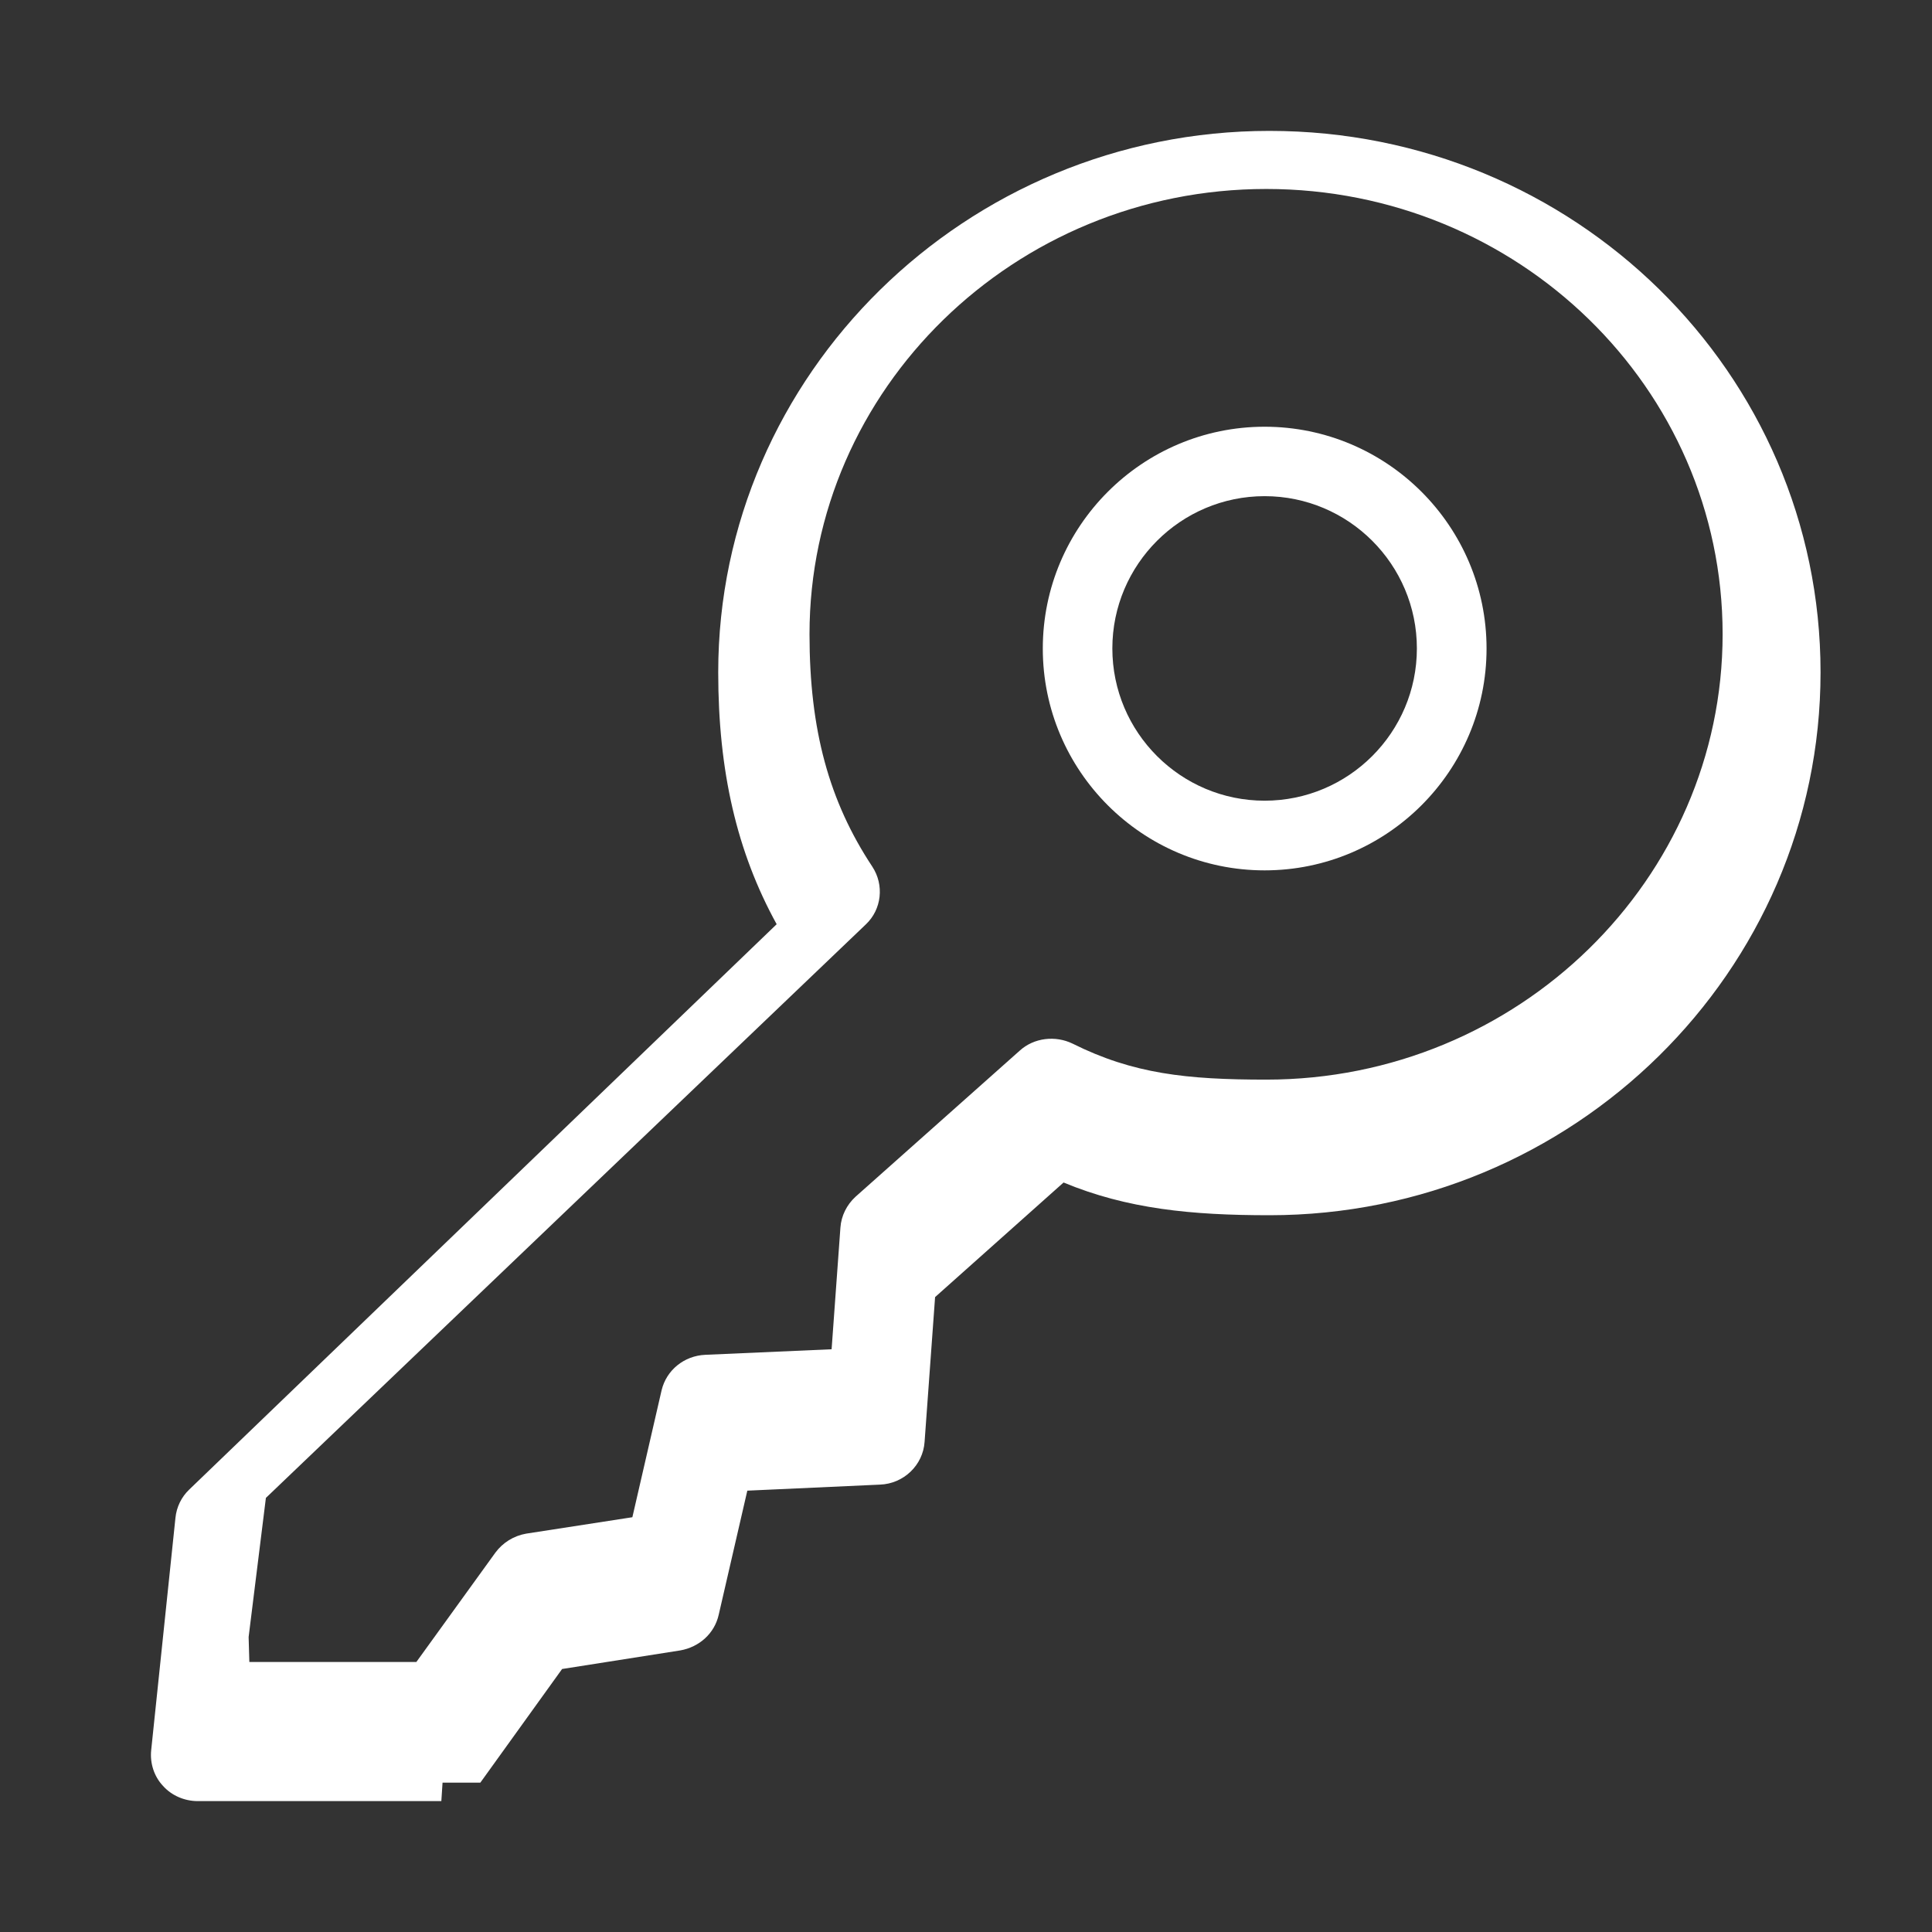 <?xml version="1.0" encoding="utf-8"?>
<!-- Generator: Adobe Illustrator 16.0.0, SVG Export Plug-In . SVG Version: 6.00 Build 0)  -->
<!DOCTYPE svg PUBLIC "-//W3C//DTD SVG 1.1//EN" "http://www.w3.org/Graphics/SVG/1.1/DTD/svg11.dtd">
<svg version="1.1" id="accessKey" xmlns="http://www.w3.org/2000/svg" xmlns:xlink="http://www.w3.org/1999/xlink" x="0px" y="0px"
	 width="16px" height="16px" viewBox="0 0 16 16" enable-background="new 0 0 16 16" xml:space="preserve">
<rect x="0" y="0" width="16" height="16" fill="#333333" stroke="none"/>
<path fill="#FFFFFF" d="M2.065,13.764h1.383l0.654-0.905c0.061-0.083,0.152-0.14,0.255-0.158l0.88-0.136l0.242-1.051
	c0.04-0.168,0.187-0.286,0.361-0.294l1.047-0.046l0.073-1.008c0.007-0.097,0.052-0.188,0.125-0.255l1.36-1.21
	c0.119-0.108,0.296-0.127,0.438-0.058c0.501,0.25,0.944,0.298,1.604,0.298c2.085,0,3.779-1.659,3.779-3.689
	c0-2.04-1.696-3.687-3.779-3.687c-2.088,0-3.783,1.659-3.783,3.687c0,0.793,0.162,1.384,0.52,1.925
	c0.1,0.152,0.078,0.354-0.053,0.478l-4.969,4.75l-0.143,1.152L2.065,13.764z M3.655,14.916H1.638c-0.109,0-0.216-0.045-0.288-0.126
	c-0.074-0.078-0.109-0.188-0.098-0.295l0.201-1.925c0.009-0.089,0.049-0.172,0.114-0.234l4.865-4.682
	c-0.33-0.599-0.484-1.268-0.484-2.086c0-2.467,2.052-4.484,4.565-4.484c2.523,0,4.564,2.004,4.564,4.484s-2.052,4.496-4.564,4.496
	c-0.645,0-1.178-0.052-1.705-0.271l-1.064,0.949l-0.087,1.199c-0.013,0.193-0.173,0.347-0.37,0.354l-1.098,0.05l-0.237,1.028
	c-0.035,0.155-0.161,0.267-0.318,0.295l-0.979,0.154l-0.677,0.941H3.665L3.655,14.916z"/>
<path fill="#FFFFFF" d="M10.473,7.208c-1.013,0-1.837-0.824-1.837-1.837s0.824-1.837,1.837-1.837c1.014,0,1.838,0.824,1.838,1.837
	S11.486,7.208,10.473,7.208z M10.473,4.109c-0.694,0-1.261,0.565-1.261,1.261s0.566,1.261,1.261,1.261
	c0.695,0,1.261-0.565,1.261-1.261S11.168,4.109,10.473,4.109z"/>
</svg>
